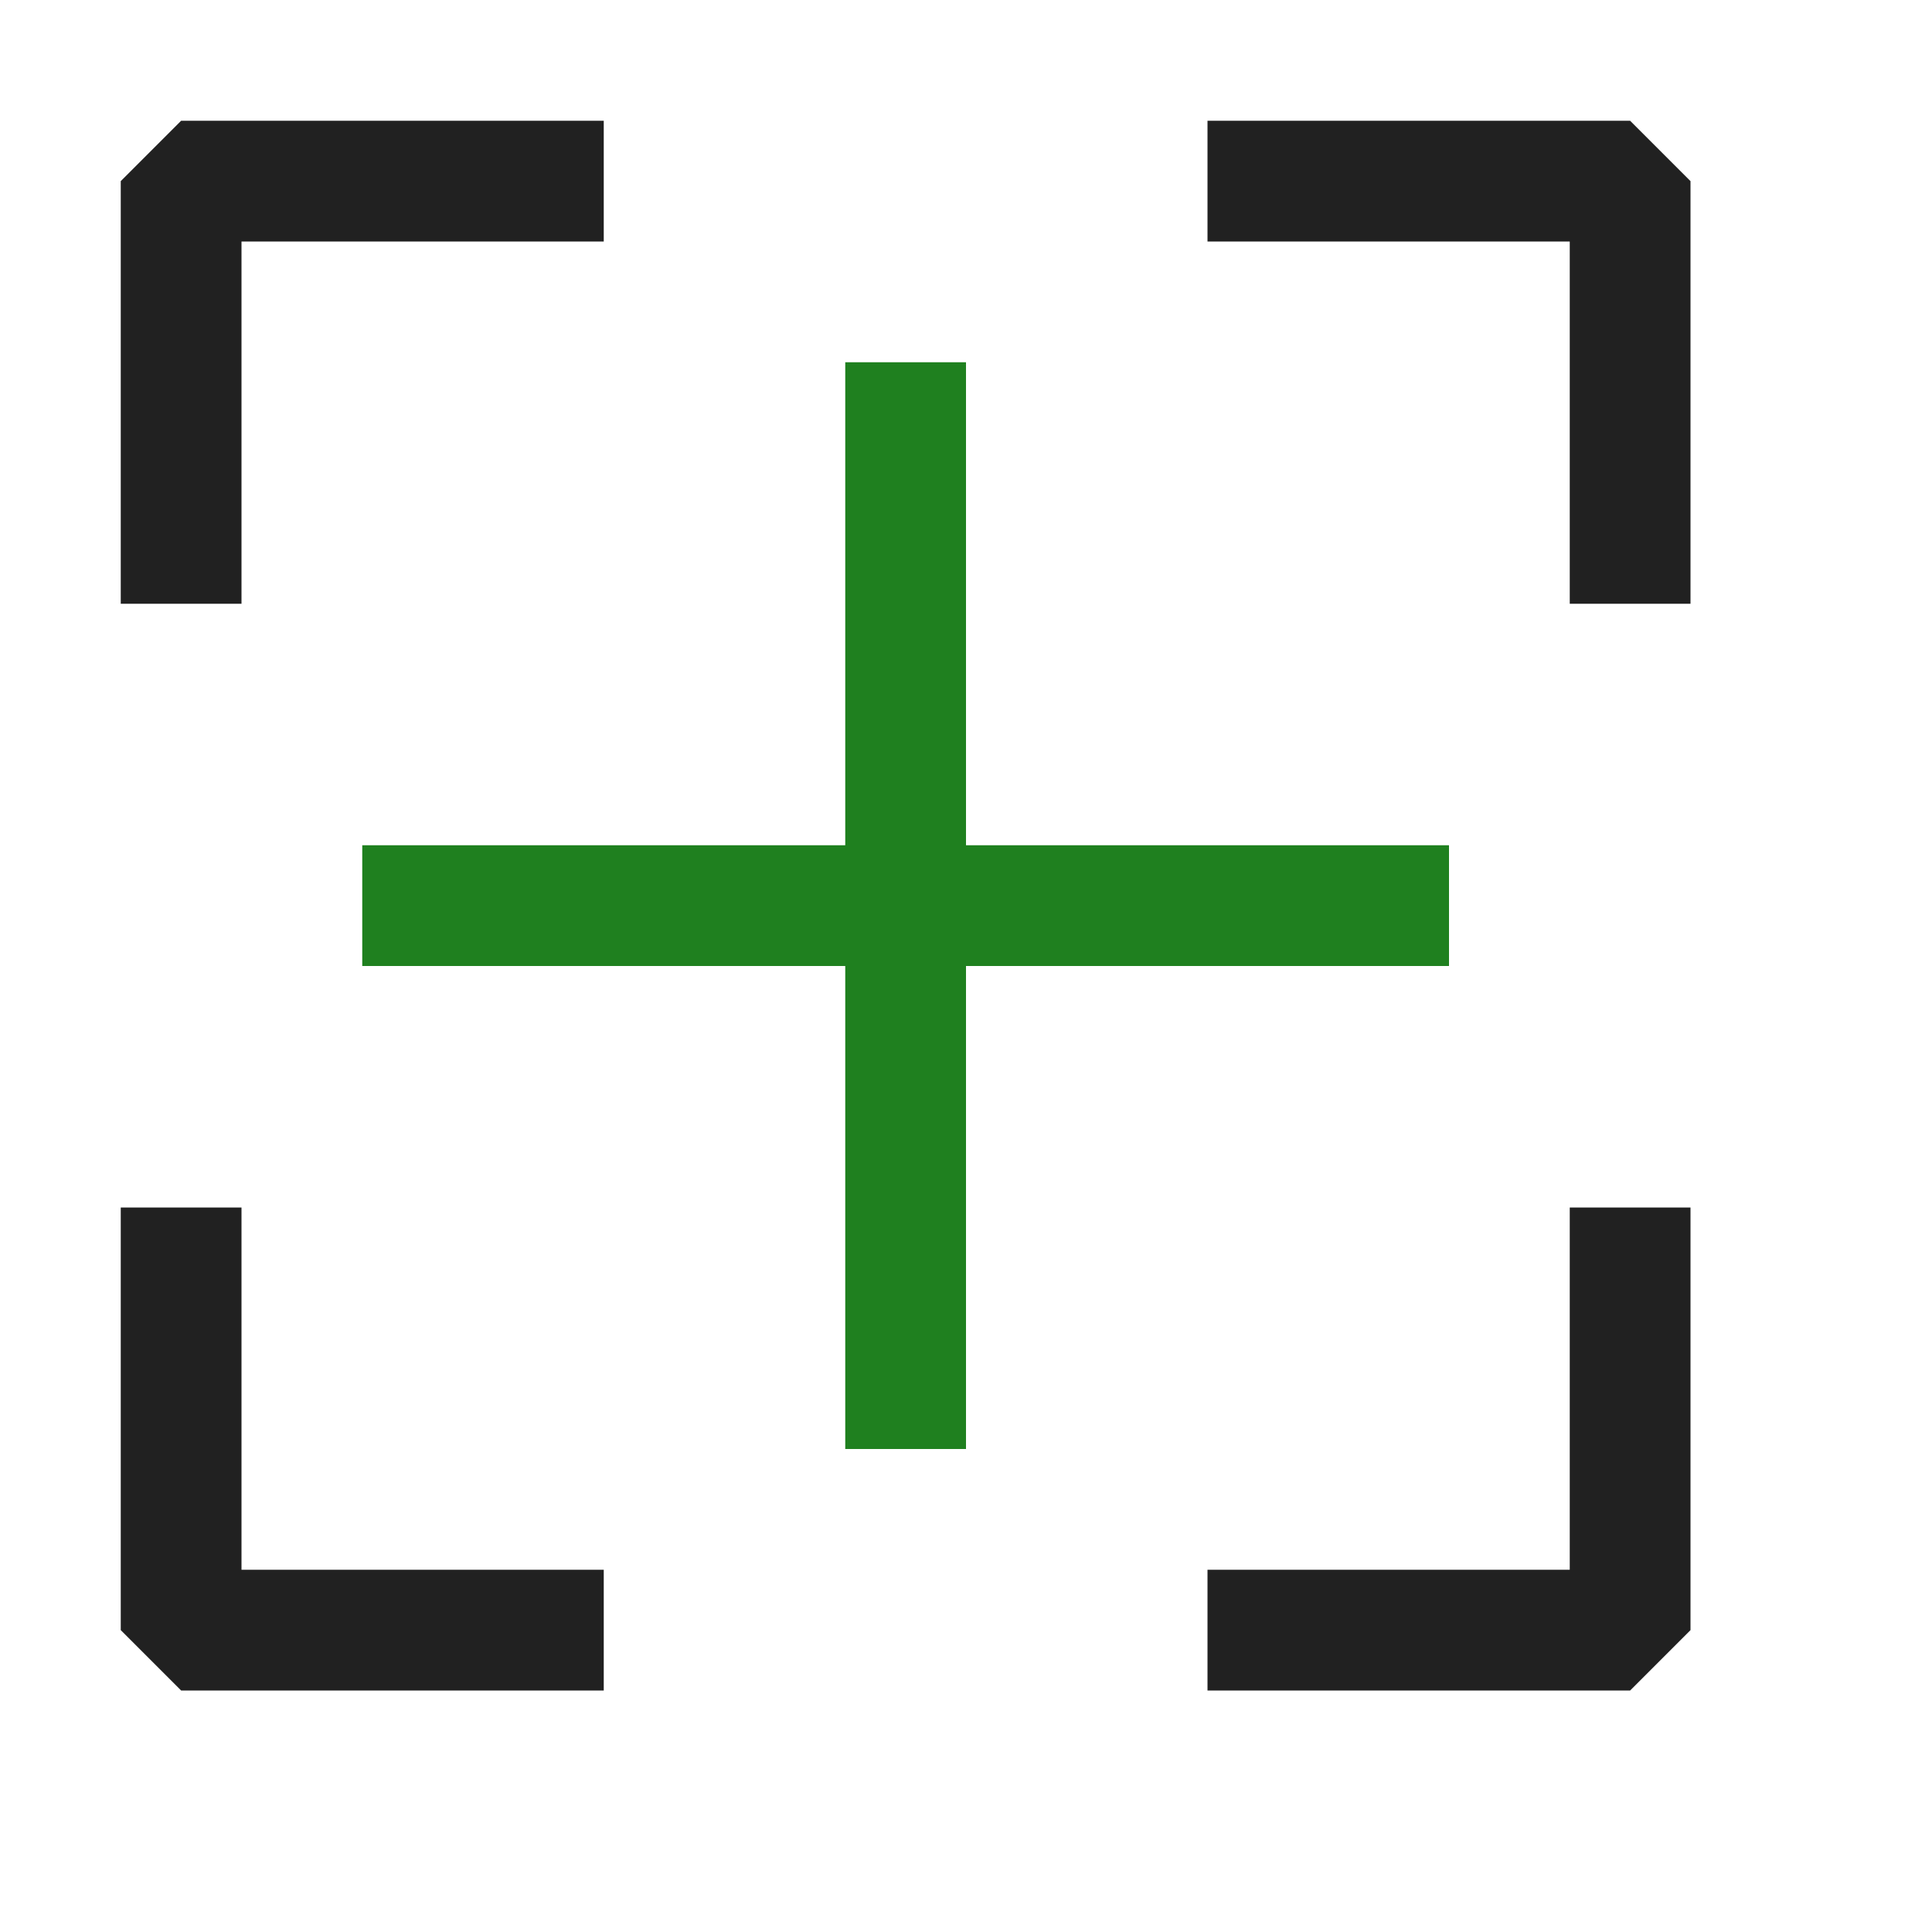<svg xmlns="http://www.w3.org/2000/svg" viewBox="0 0 16 16">
  <defs>
    <style>.canvas{fill: none; opacity: 0;}.light-defaultgrey{fill: #212121; opacity: 1;}.light-green{fill: #1f801f; opacity: 1;}</style>
  </defs>
  <title>IconLightExpandScope</title>
  <g id="canvas">
    <path class="canvas" d="M16,0V16H0V0Z" />
  </g>
  <g id="level-1">
    <path class="light-defaultgrey" d="M1.5,1H5V2H2V5H1V1.5Zm12,0H10V2h3V5h1V1.5ZM14,13.5V10H13v3H10v1h3.5ZM1.5,14H5V13H2V10H1v3.5Z" />
    <path class="light-green" d="M12,8H8v4H7V8H3V7H7V3H8V7h4Z" />
  </g>
</svg>
